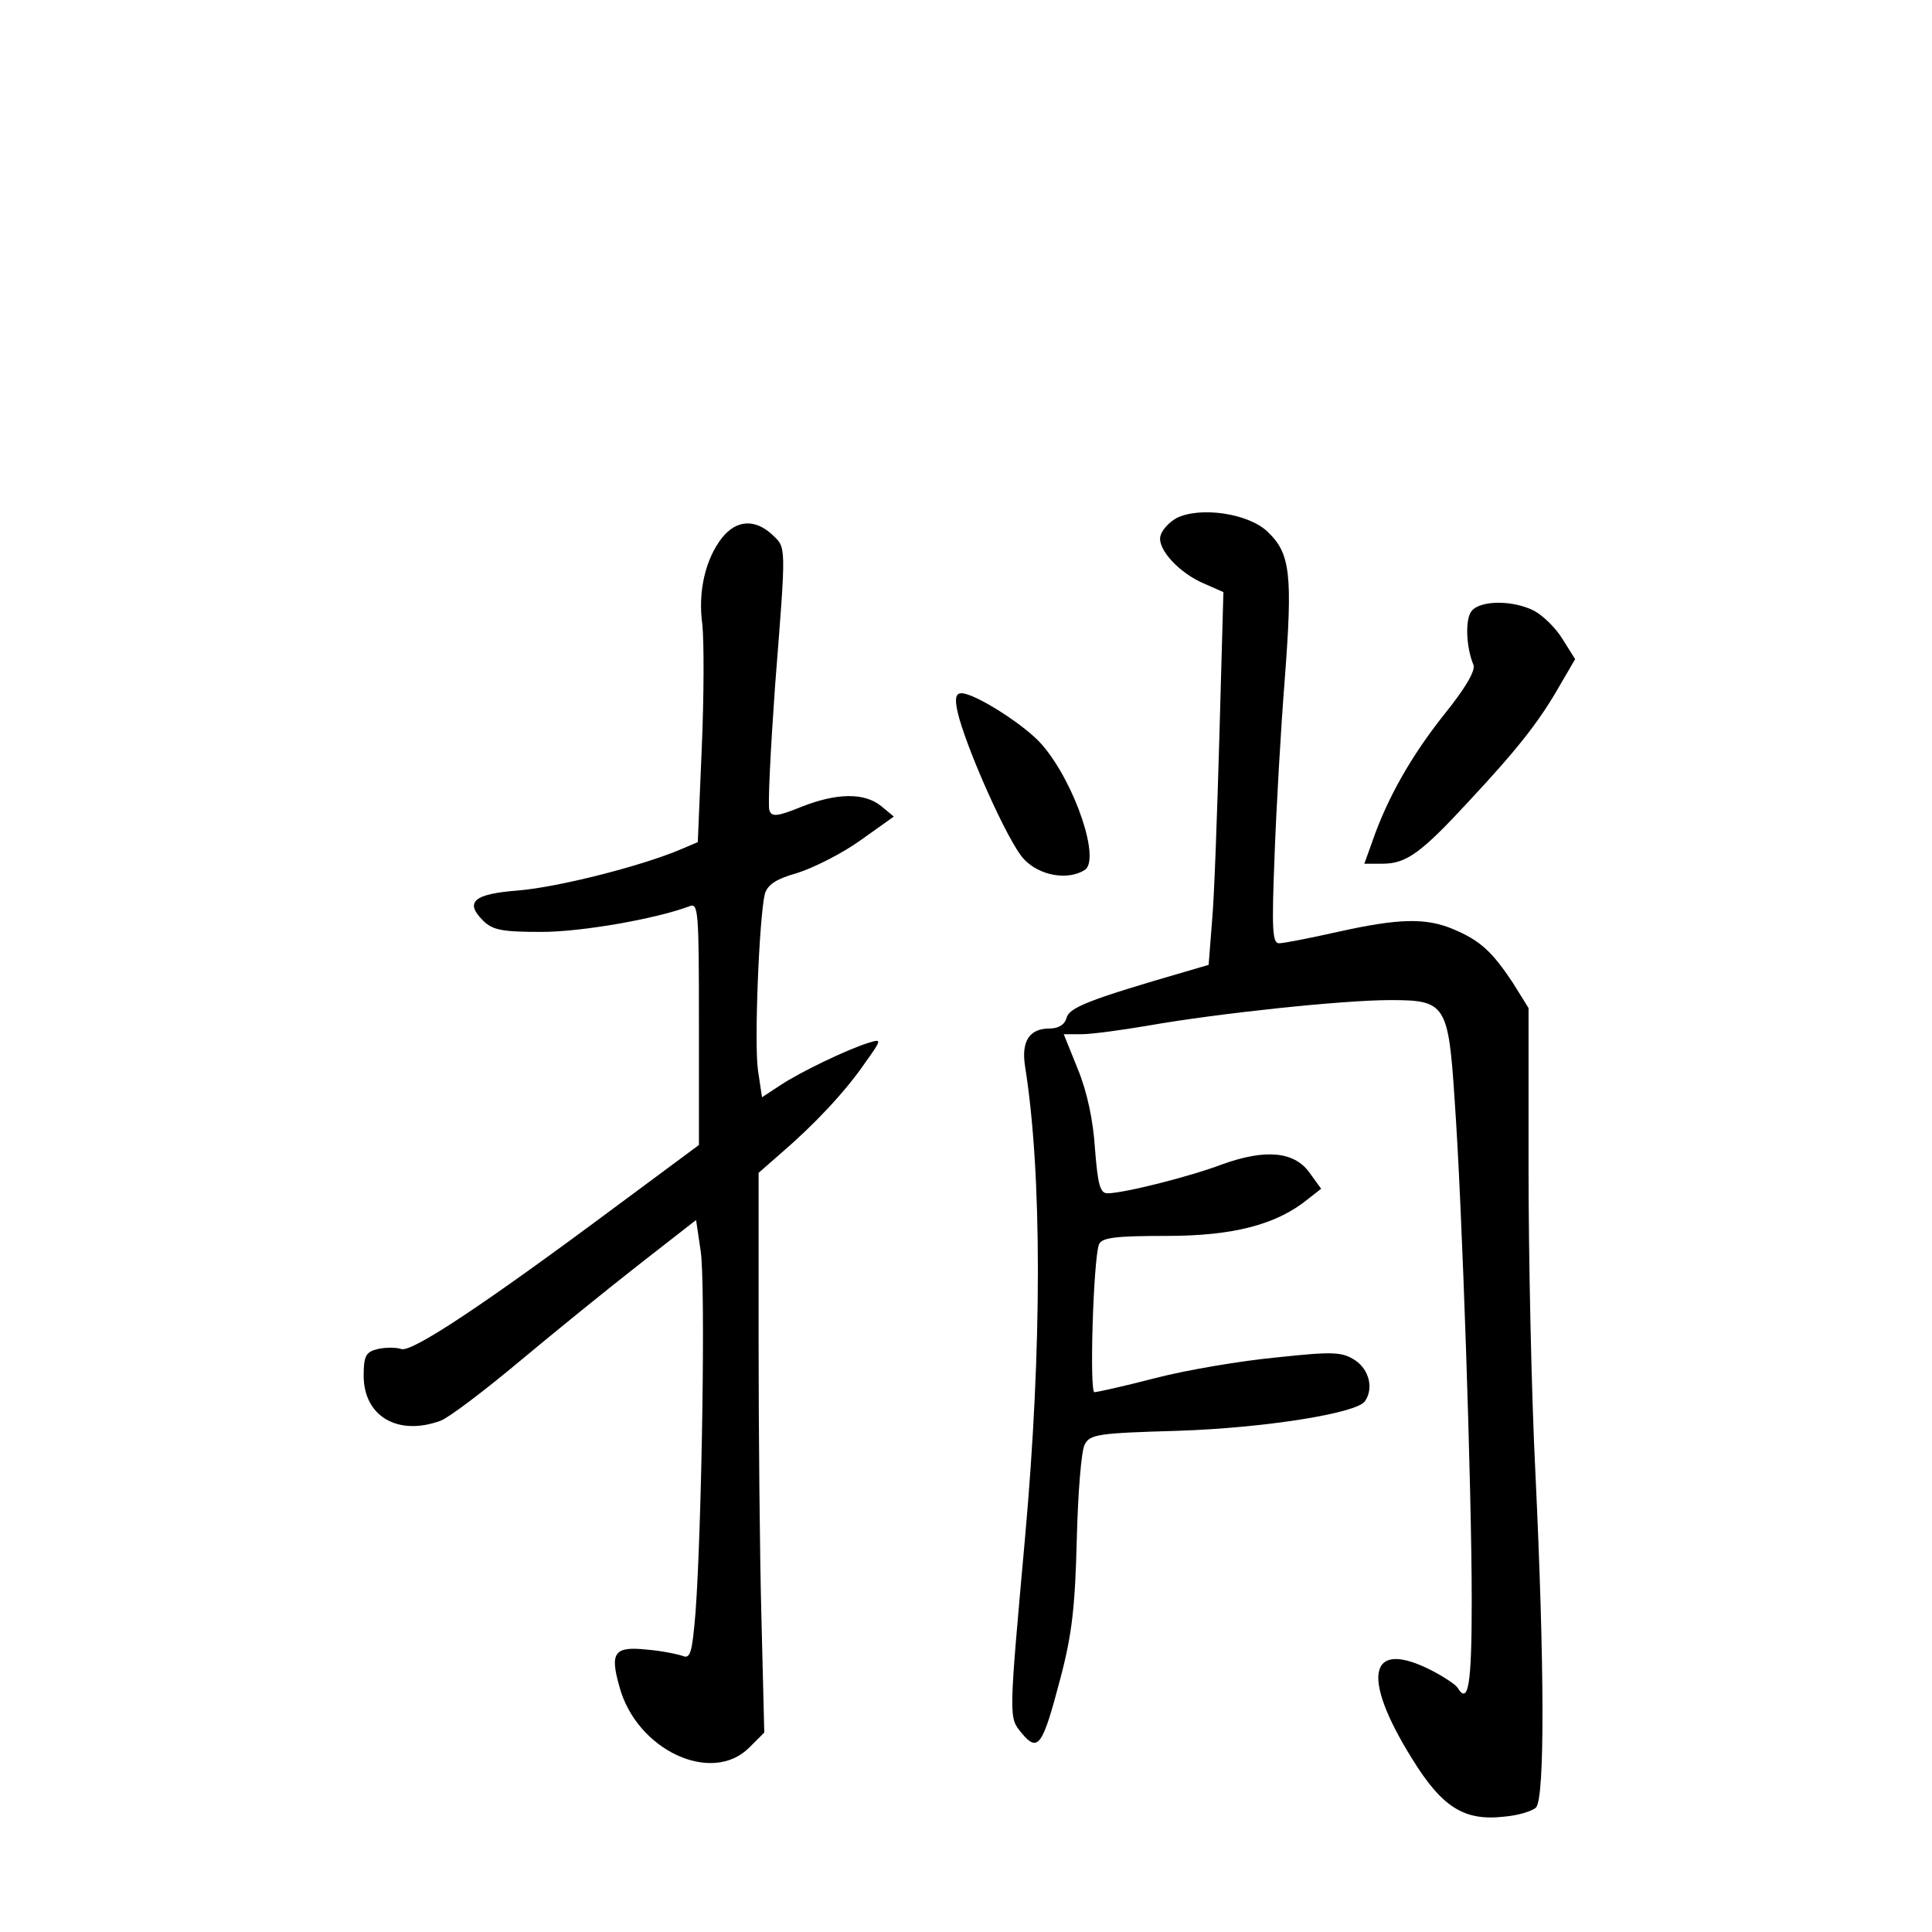 <?xml version="1.0" standalone="no"?>
<!DOCTYPE svg PUBLIC "-//W3C//DTD SVG 20010904//EN"
 "http://www.w3.org/TR/2001/REC-SVG-20010904/DTD/svg10.dtd">
<svg version="1.0" xmlns="http://www.w3.org/2000/svg"
 width="340pt" height="340pt" viewBox="0 0 340 340"
 preserveAspectRatio="xMidYMid meet">
<g transform="translate(0,340) scale(0.1,-0.1)"
fill="#000000" stroke="none">
<path d="M2070 2488 c-14 -8 -26 -22 -28 -32 -5 -23 34 -65 77 -83 l34 -15 -7
-251 c-4 -139 -9 -286 -13 -328 l-6 -77 -41 -12 c-169 -49 -204 -63 -209 -81
-3 -12 -14 -19 -30 -19 -36 0 -50 -23 -43 -67 30 -188 30 -494 0 -828 -29
-323 -29 -317 -6 -345 29 -35 37 -22 68 96 21 79 26 128 29 246 2 81 8 156 14
166 9 18 25 20 163 24 154 5 316 31 330 52 16 23 7 56 -17 72 -23 15 -38 16
-140 5 -62 -6 -157 -22 -211 -36 -54 -14 -103 -25 -108 -25 -9 0 -2 233 8 260
5 12 28 15 119 15 118 0 194 20 249 65 l23 18 -21 29 c-27 37 -78 41 -153 14
-58 -22 -174 -51 -202 -51 -13 0 -17 15 -22 78 -3 50 -14 101 -30 140 l-25 62
32 0 c17 0 69 7 116 15 125 22 344 45 427 45 97 0 102 -7 113 -177 13 -180 30
-687 30 -880 0 -149 -6 -184 -25 -153 -4 6 -24 19 -45 30 -111 57 -126 -9 -35
-155 53 -86 92 -110 162 -102 25 2 50 10 56 16 16 16 15 254 -1 590 -7 139
-12 380 -12 535 l0 282 -28 45 c-36 54 -57 74 -105 94 -48 20 -95 19 -203 -5
-49 -11 -95 -20 -103 -20 -12 0 -13 25 -8 153 3 83 11 224 18 312 14 184 10
221 -30 259 -34 33 -120 45 -161 24z"/>
<path d="M1271 2454 c-30 -38 -43 -96 -35 -153 3 -28 3 -125 -1 -217 l-7 -166
-33 -14 c-70 -29 -212 -65 -282 -71 -79 -6 -96 -20 -63 -53 17 -17 34 -20 103
-20 71 0 201 23 260 45 16 7 17 -7 17 -206 l0 -214 -143 -106 c-235 -175 -363
-260 -381 -253 -9 3 -27 3 -41 0 -21 -5 -25 -12 -25 -47 0 -72 61 -107 136
-79 15 6 77 53 138 104 61 51 156 128 211 171 l100 78 8 -54 c9 -55 2 -489 -9
-637 -6 -71 -9 -82 -23 -76 -9 3 -37 9 -63 11 -57 6 -65 -5 -48 -65 30 -112
163 -174 229 -107 l26 26 -5 202 c-3 111 -5 333 -5 493 l0 290 40 35 c57 49
112 107 147 158 30 42 30 43 7 36 -36 -11 -120 -51 -156 -75 l-32 -21 -7 47
c-7 47 2 269 12 311 5 16 19 26 58 37 28 9 78 34 110 57 l59 42 -23 19 c-29
23 -77 23 -140 -2 -42 -17 -52 -18 -56 -6 -3 8 2 106 10 219 20 255 20 242 -6
267 -30 27 -62 25 -87 -6z"/>
<path d="M2590 2325 c-12 -14 -10 -64 3 -95 4 -10 -14 -41 -52 -88 -57 -72
-99 -145 -126 -223 l-14 -39 32 0 c42 0 68 19 152 110 84 90 123 139 159 202
l28 48 -22 35 c-12 20 -35 42 -50 50 -37 19 -94 19 -110 0z"/>
<path d="M1685 2148 c13 -59 89 -231 117 -260 27 -29 77 -38 107 -19 28 18
-17 152 -74 219 -28 34 -119 92 -143 92 -10 0 -12 -9 -7 -32z"/>
</g>
</svg>
